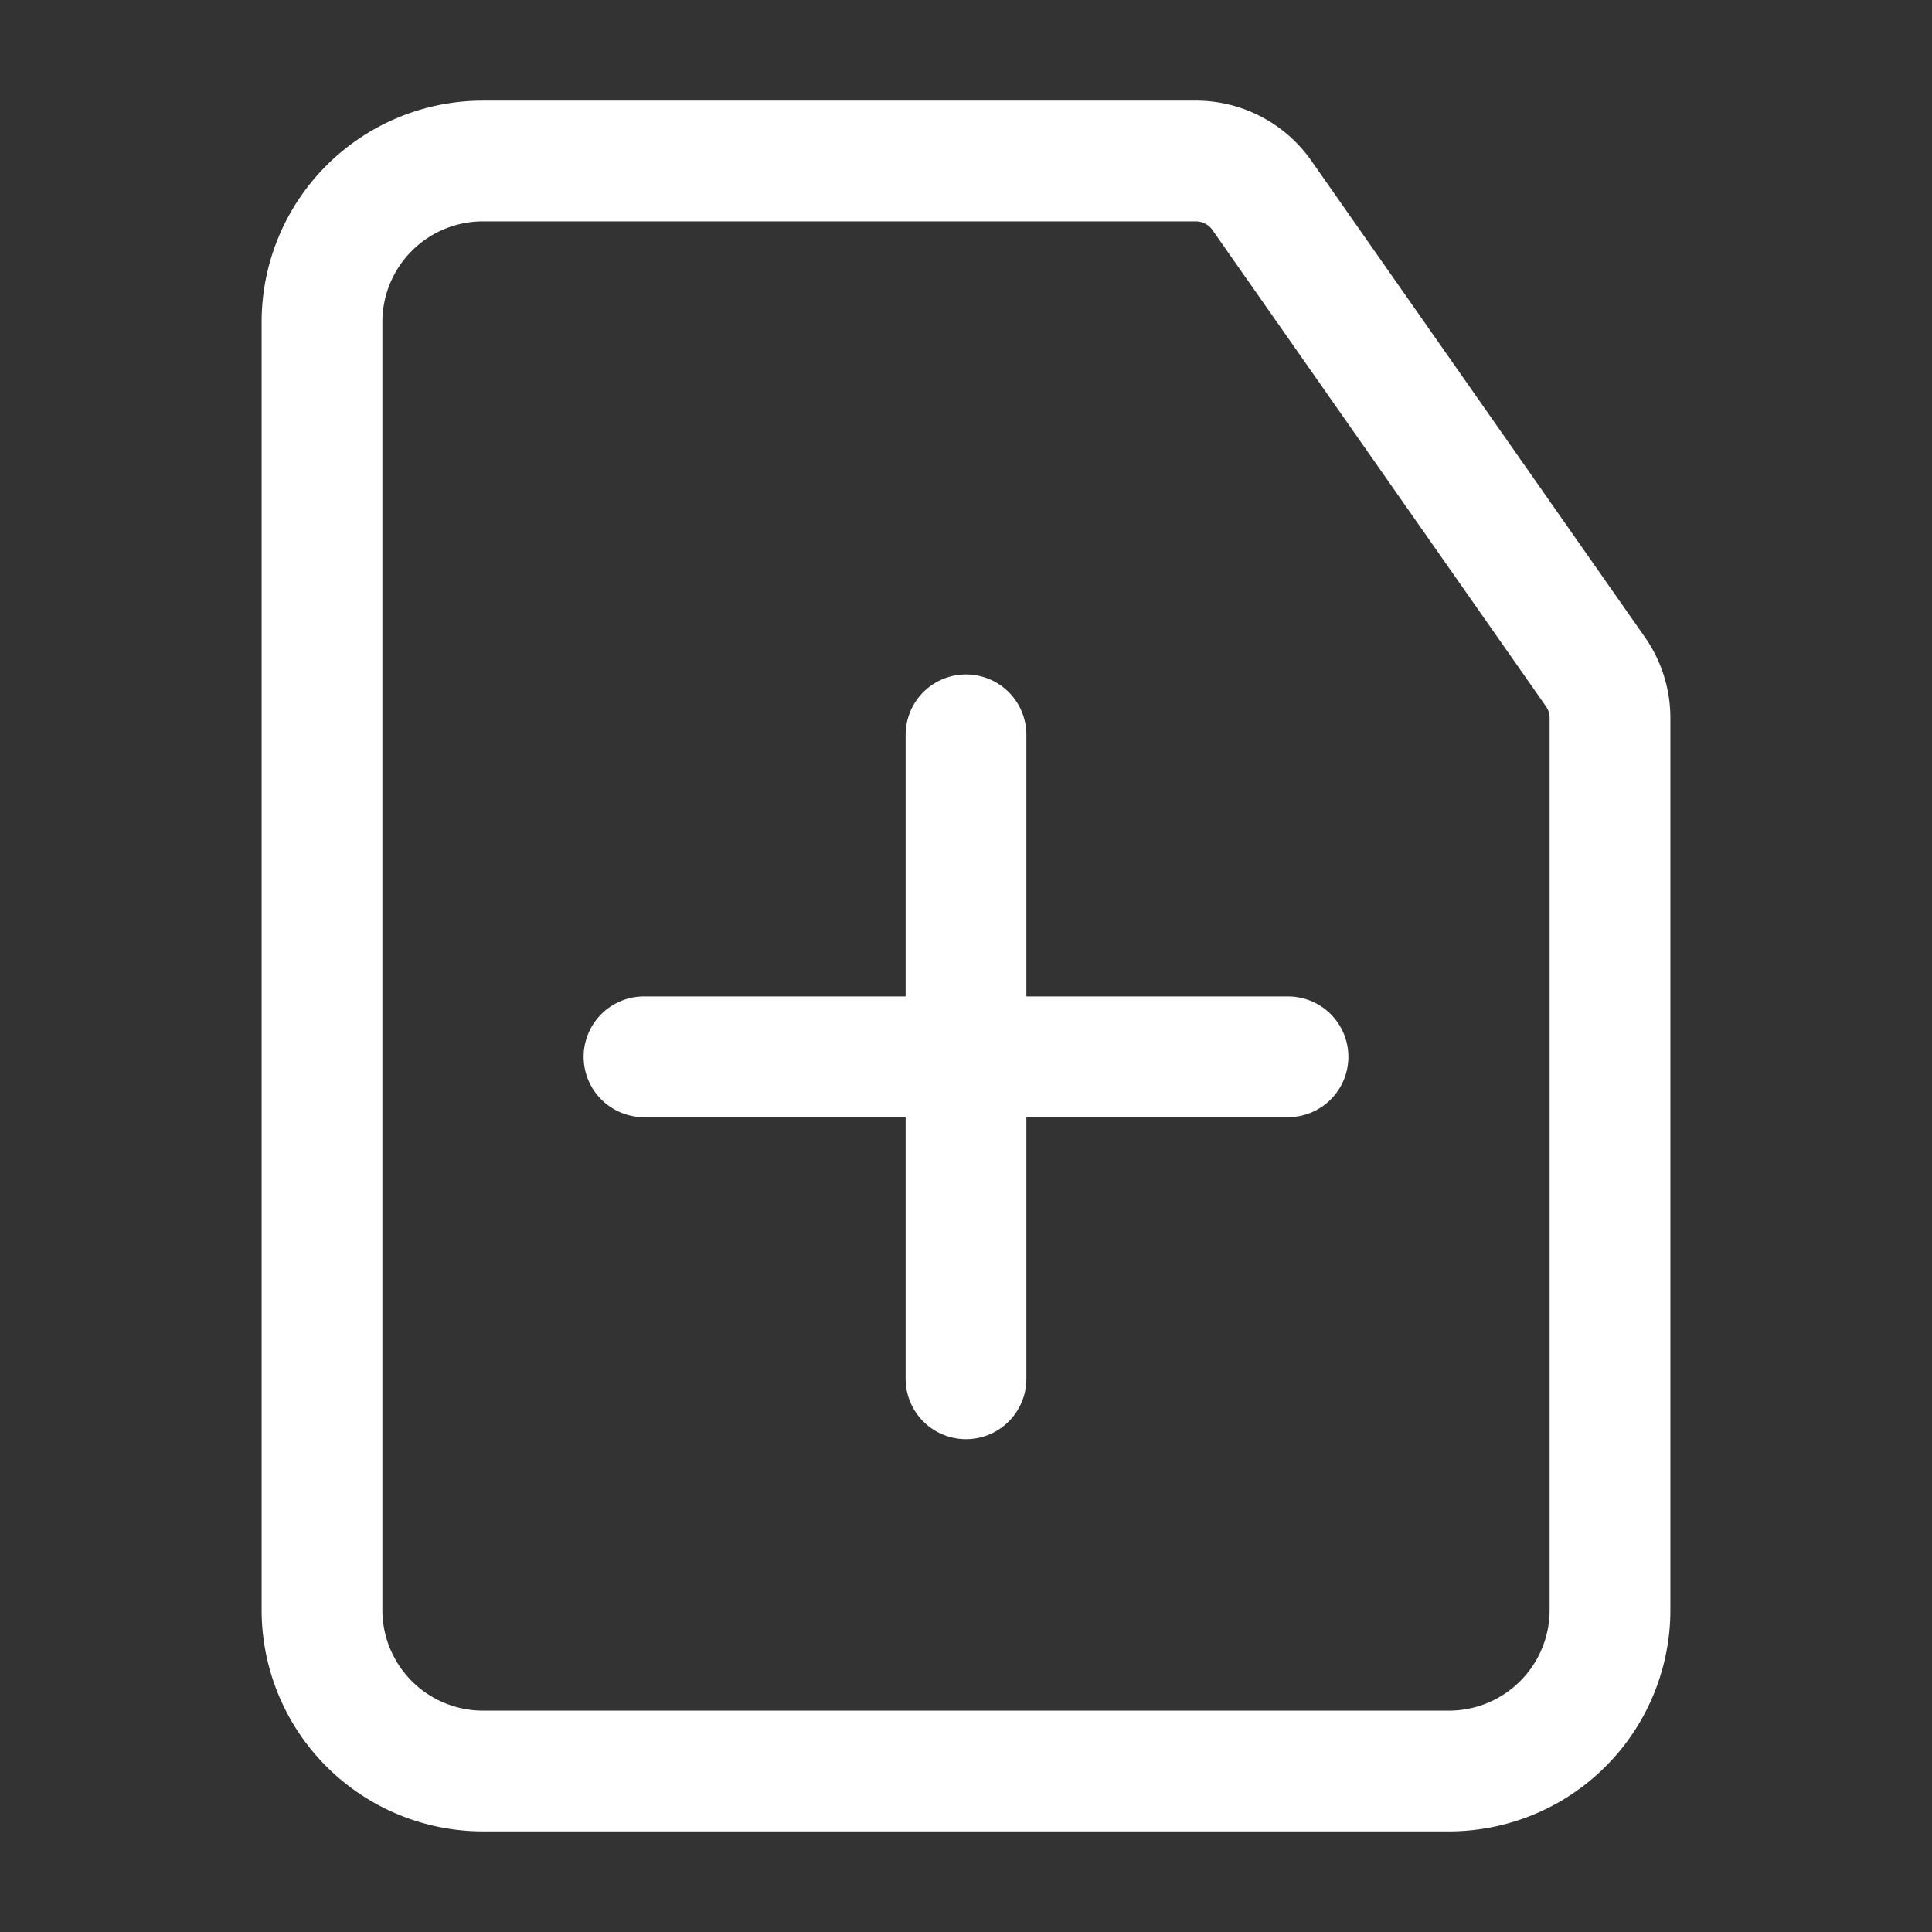 <svg width="24px" height="24px" viewBox="0 0 24 24" xmlns="http://www.w3.org/2000/svg"><rect x="0" y="0" width="24" height="24" fill="#333333" stroke="none"/><defs><style>.cls-1,.cls-2{fill:none;stroke:#fff;stroke-linecap:round;stroke-linejoin:bevel;stroke-width:1.5px;}.cls-2{fill-rule:evenodd;}</style></defs><g id="ic-actions-add-file"><line class="cls-1" x1="16" y1="13.128" x2="8" y2="13.128"/><line class="cls-1" x1="12" y1="17.128" x2="12" y2="9.128"/><path class="cls-2" d="M14.856,2H6A2,2,0,0,0,4,4V20a2,2,0,0,0,2,2H18a2,2,0,0,0,2-2V8.919a1,1,0,0,0-.181-.574L15.675,2.426A1,1,0,0,0,14.856,2Z"/></g></svg>